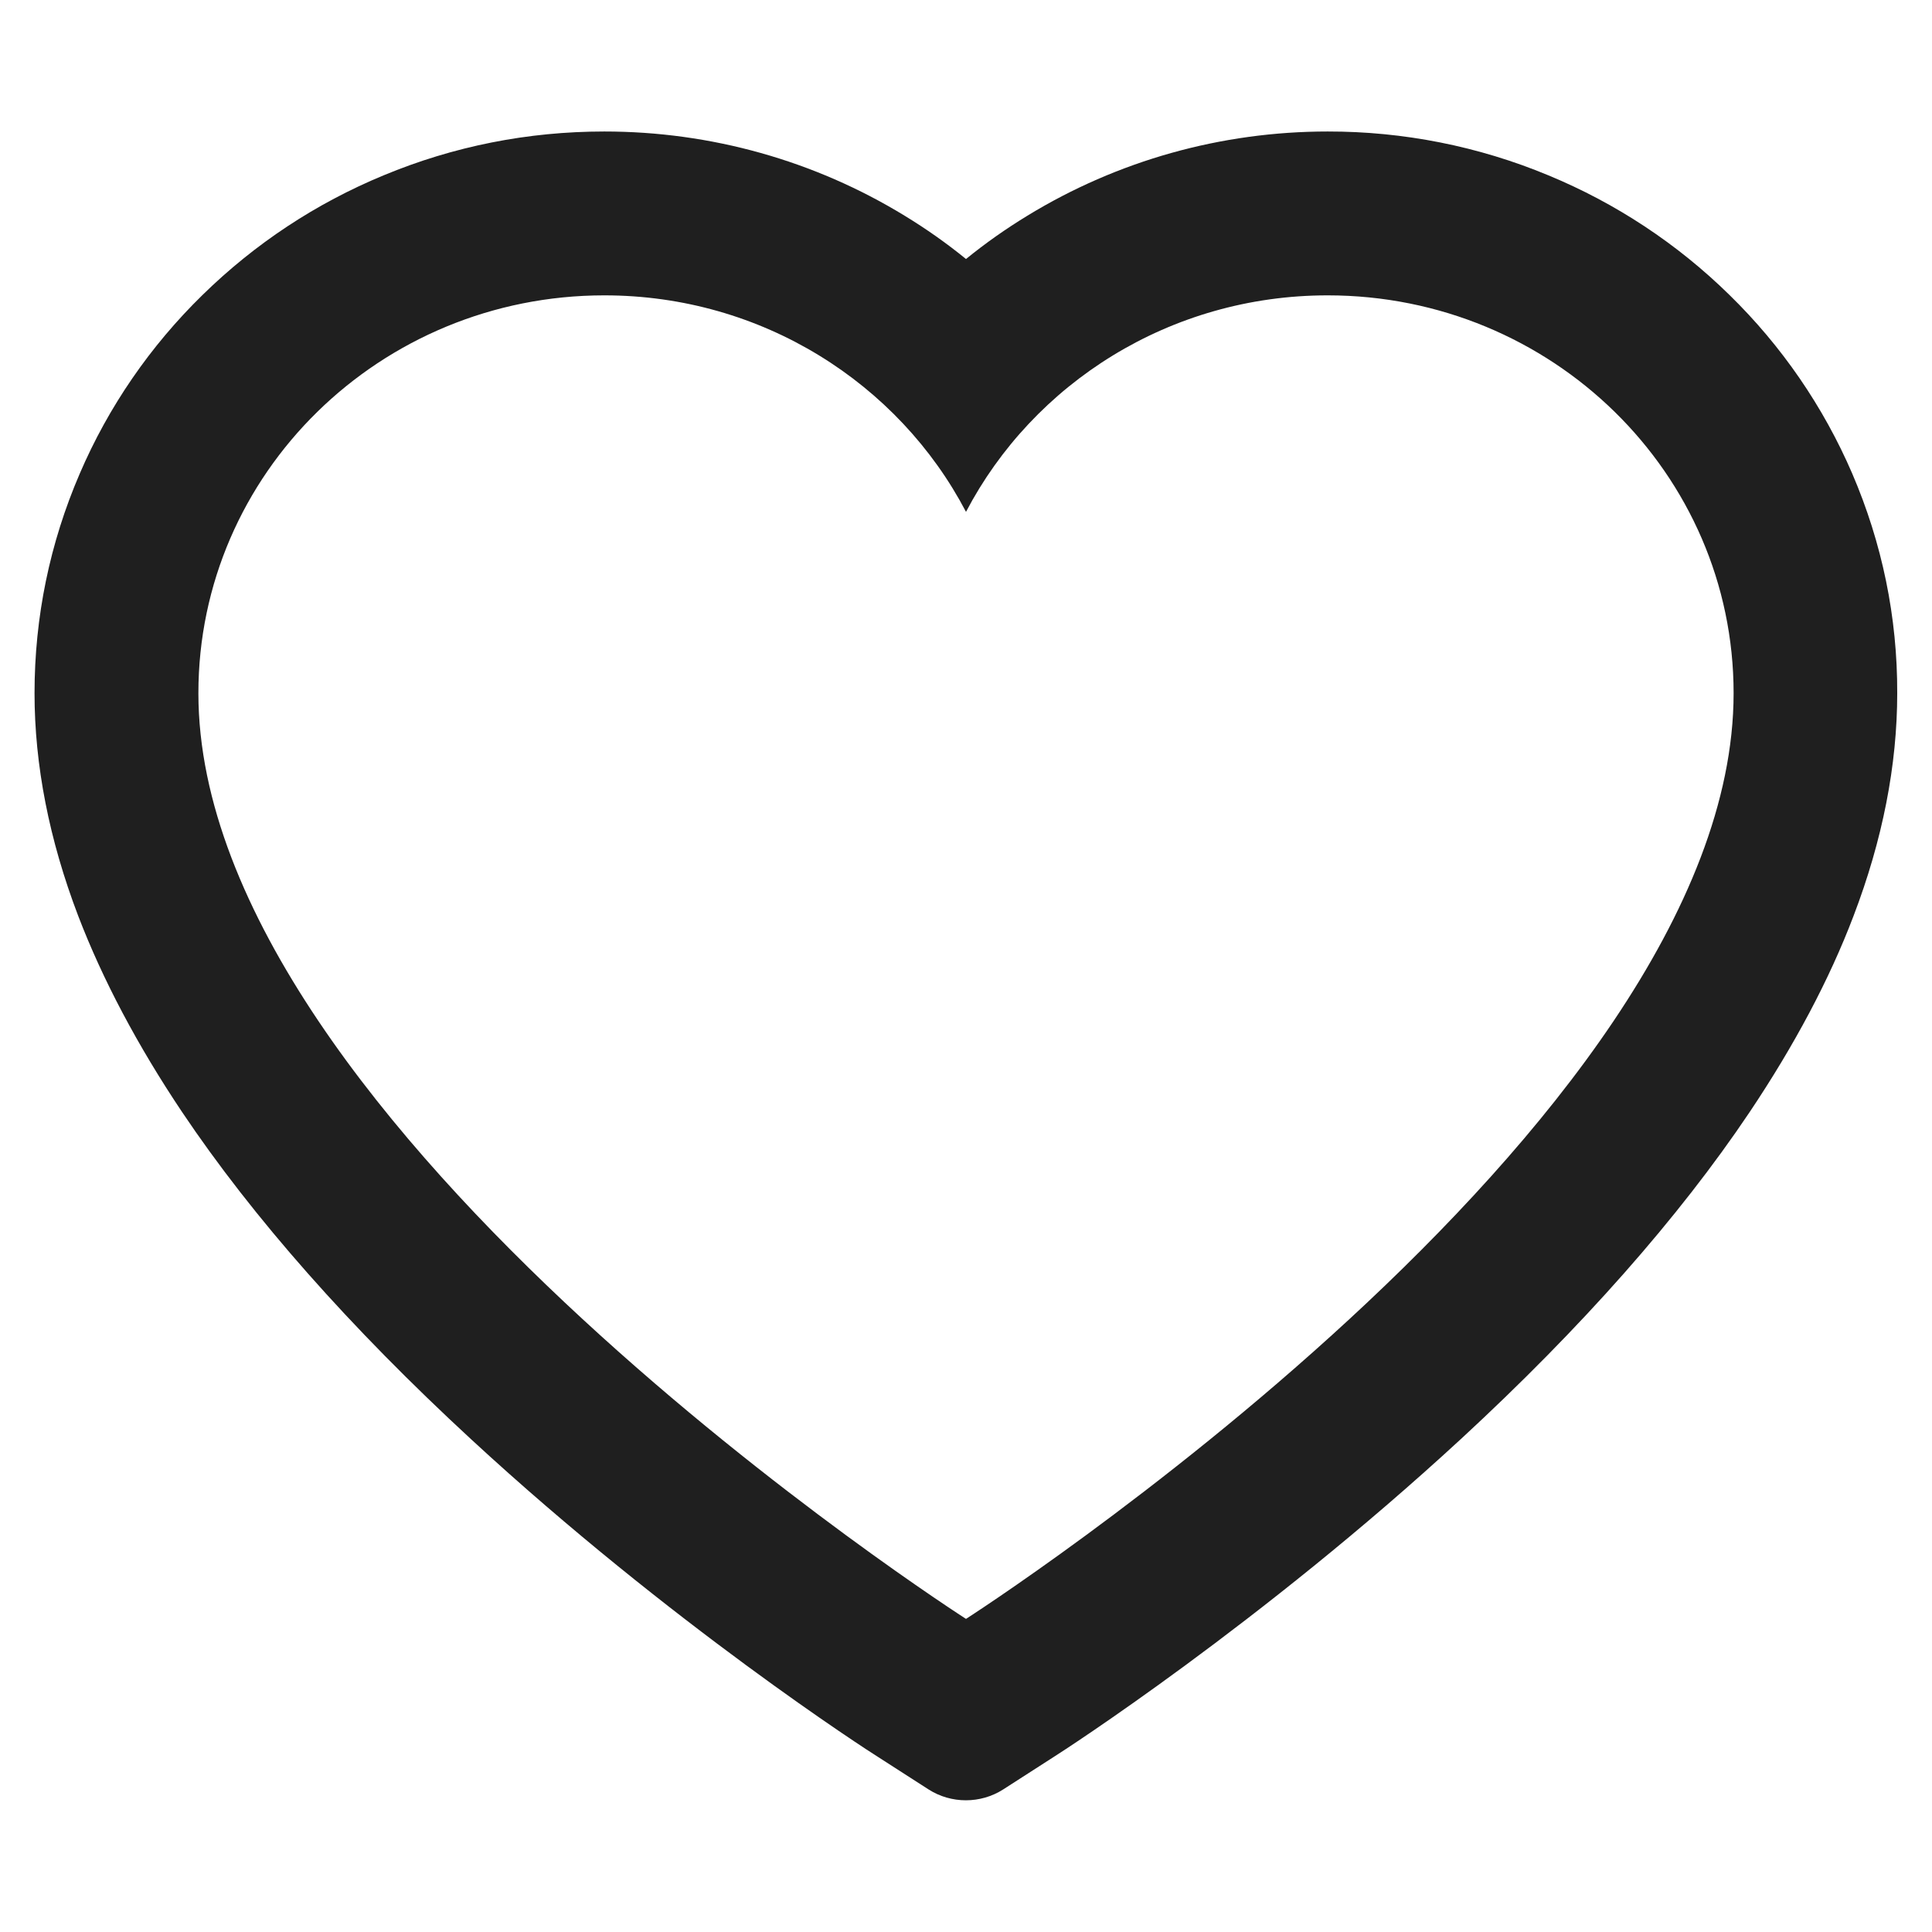 <svg xmlns="http://www.w3.org/2000/svg" width="16" height="16" viewBox="0 0 16 16" fill="none" >
<path d="M15.339 3.921C15.1 3.367 14.755 2.865 14.323 2.443C13.891 2.019 13.382 1.683 12.823 1.452C12.244 1.211 11.622 1.088 10.995 1.089C10.114 1.089 9.255 1.33 8.509 1.786C8.33 1.895 8.161 2.014 8 2.145C7.839 2.014 7.67 1.895 7.491 1.786C6.745 1.33 5.886 1.089 5.005 1.089C4.371 1.089 3.757 1.211 3.177 1.452C2.616 1.684 2.111 2.018 1.677 2.443C1.245 2.865 0.899 3.367 0.661 3.921C0.412 4.498 0.286 5.111 0.286 5.741C0.286 6.336 0.407 6.955 0.648 7.586C0.85 8.113 1.139 8.659 1.509 9.211C2.095 10.084 2.9 10.995 3.9 11.918C5.557 13.448 7.198 14.505 7.268 14.548L7.691 14.82C7.878 14.939 8.12 14.939 8.307 14.82L8.73 14.548C8.8 14.504 10.439 13.448 12.098 11.918C13.098 10.995 13.903 10.084 14.489 9.211C14.859 8.659 15.15 8.113 15.35 7.586C15.591 6.955 15.712 6.336 15.712 5.741C15.714 5.111 15.587 4.498 15.339 3.921ZM8 13.407C8 13.407 1.643 9.334 1.643 5.741C1.643 3.921 3.148 2.446 5.005 2.446C6.311 2.446 7.443 3.175 8 4.239C8.557 3.175 9.689 2.446 10.995 2.446C12.852 2.446 14.357 3.921 14.357 5.741C14.357 9.334 8 13.407 8 13.407Z" fill="#1F1F1F"/>
</svg>